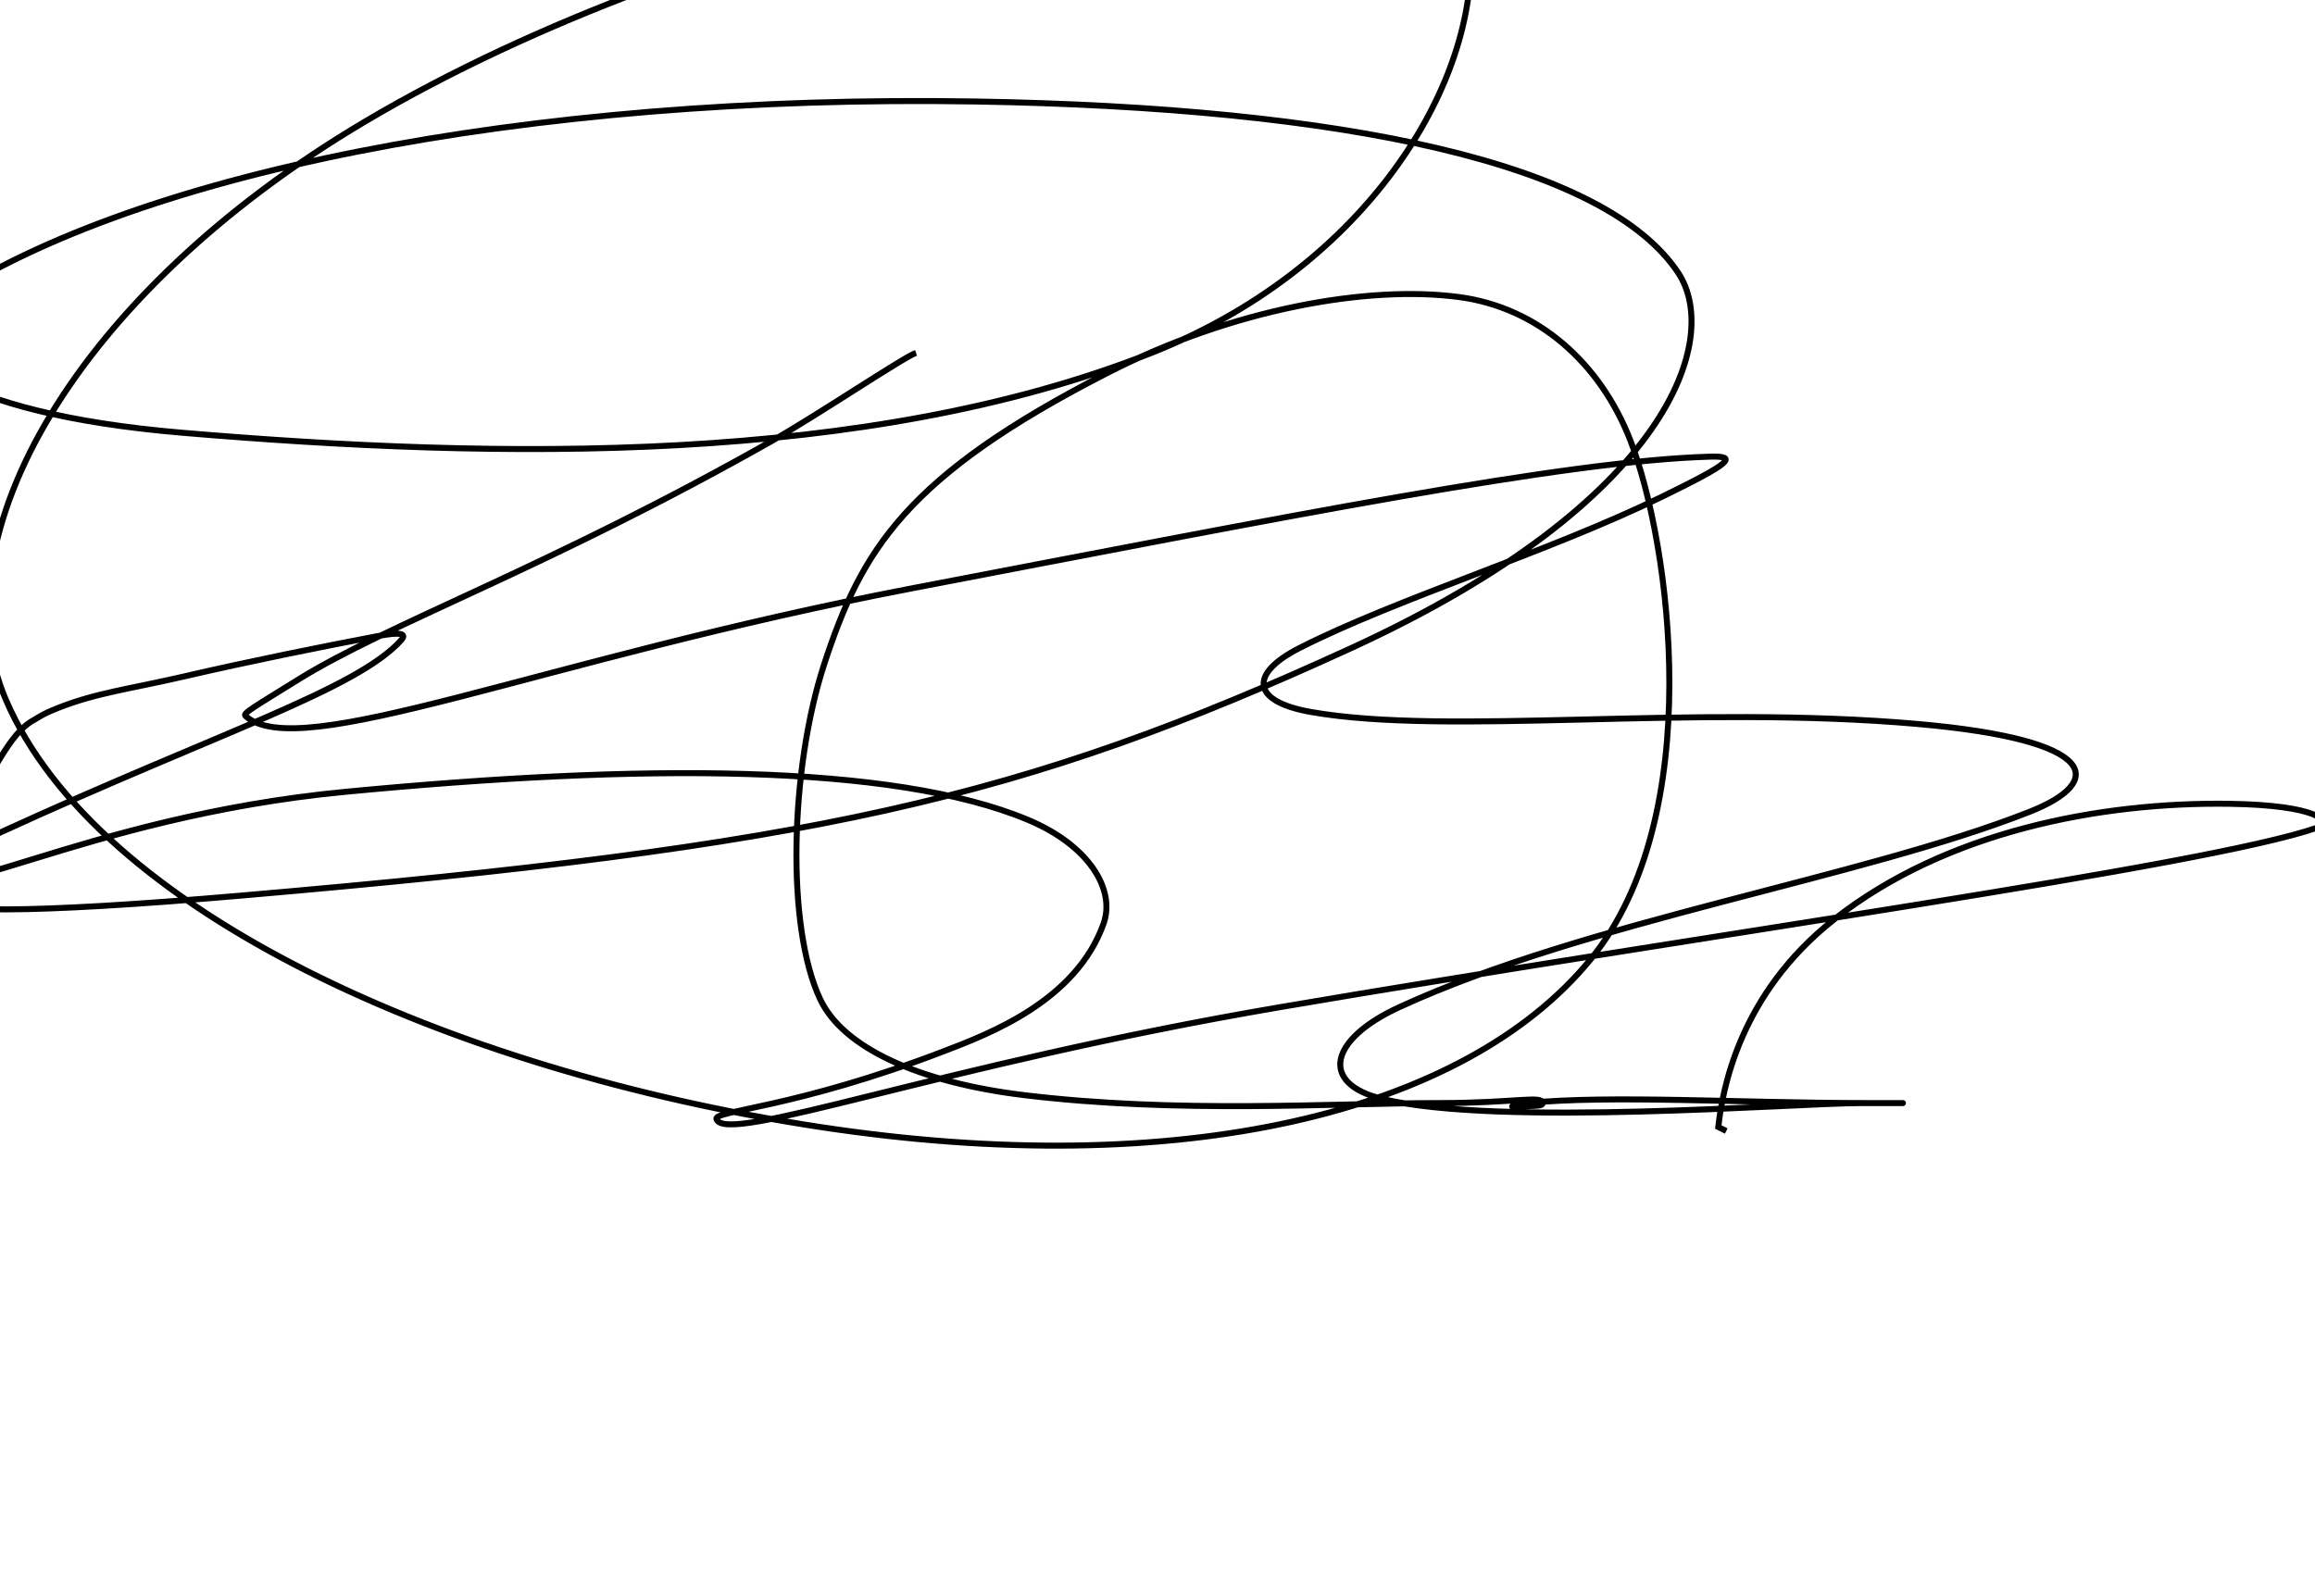 <svg width="580" height="400" xmlns="http://www.w3.org/2000/svg">
 <!-- Created with Method Draw - http://github.com/duopixel/Method-Draw/ -->
 <g>
  <title>background</title>
  <rect fill="#fff" id="canvas_background" height="402" width="582" y="-1" x="-1"/>
  <g display="none" overflow="visible" y="0" x="0" height="100%" width="100%" id="canvasGrid">
   <rect fill="url(#gridpattern)" stroke-width="0" y="0" x="0" height="100%" width="100%"/>
  </g>
 </g>
 <g>
  <title>Layer 1</title>
  <path d="m229.5,88.438c-3,1 -24.654,15.576 -36,22c-56.429,31.95 -96.141,45.771 -119,60c-11.069,6.89 -13.745,8.333 -13,9c13.495,12.078 73.775,-14.139 167,-32c94.785,-18.16 163.958,-32 200,-33c6.997,-0.194 5.285,1.561 -12,10c-28.559,13.942 -66.665,25.599 -91,38c-12.378,6.308 -12.292,13.327 3,16c34.604,6.049 95.22,-2.008 152,3c45.529,4.016 47.152,14.438 28,22c-42.185,16.656 -111.117,27.39 -158,49c-17.469,8.052 -20.098,19.146 -4,23c29.192,6.988 103,1 120,1c15,0 12,0 1,0c-31,0 -64.102,-2.069 -85,0c-5.074,0.502 -3.974,1.32 -2,1c3.121,-0.507 6,0 6,-1c0,-2 -7,0 -26,0c-27,0 -65.232,2.699 -104,-2c-26.284,-3.186 -45.259,-11.833 -51,-24c-8.63,-18.29 -7.531,-57.9 1,-84c9.31,-28.484 20.39,-47.084 71,-73c31.255,-16.005 65.176,-22.012 88,-19c19.754,2.607 35.389,16.402 43,36c9.848,25.358 19.462,94 -10,130c-31.667,38.694 -102.98,55.654 -193,42c-93.304,-14.152 -181.273,-54.308 -204,-107c-17.498,-40.569 17.561,-102.075 90,-145c86.652,-51.346 209.048,-72.125 246,-70c21.178,1.218 31.045,12.737 31,30c-0.087,33.541 -27.855,77.364 -80,98c-71.307,28.219 -163.28,26.757 -243,20c-57.5,-4.873 -76.915,-21.285 -63,-31c48.792,-34.064 149.855,-53.863 262,-52c92.334,1.534 157.837,15.43 176,43c10.682,16.214 -1.561,57.074 -82,94c-82.787,38.004 -134.836,49.666 -278,62c-54.806,4.722 -75.133,4.17 -79,1c-3.943,-3.233 3.229,-12.827 10,-22c7.249,-9.821 10.642,-19.597 17,-23c0.882,-0.472 1.843,-1.351 6,-3c9.705,-3.849 18.053,-4.763 32,-8c16.065,-3.728 33.935,-7.322 48,-10c5.975,-1.138 7.494,-0.664 6,1c-11.118,12.385 -45.808,23.155 -100,48c-18.294,8.387 -23.776,7.903 -23,10c4.291,11.601 42.551,-13.638 109,-20c73.724,-7.058 136.962,-7.191 171,7c15.362,6.405 22.011,17.519 19,26c-6.898,19.427 -28.718,27.673 -40,32c-37.207,14.271 -57.667,14.866 -57,17c2.108,6.749 55.551,-13.421 141,-28c105.531,-18.005 232.021,-35.296 260,-45c4.225,-1.465 0.089,-5.688 -22,-6c-32.059,-0.453 -70.844,6.814 -99,29c-23.889,18.824 -28,43 -29,52l2,1" id="svg_1" stroke-width="1.5" stroke="#000" fill="none"/>
 </g>
</svg>